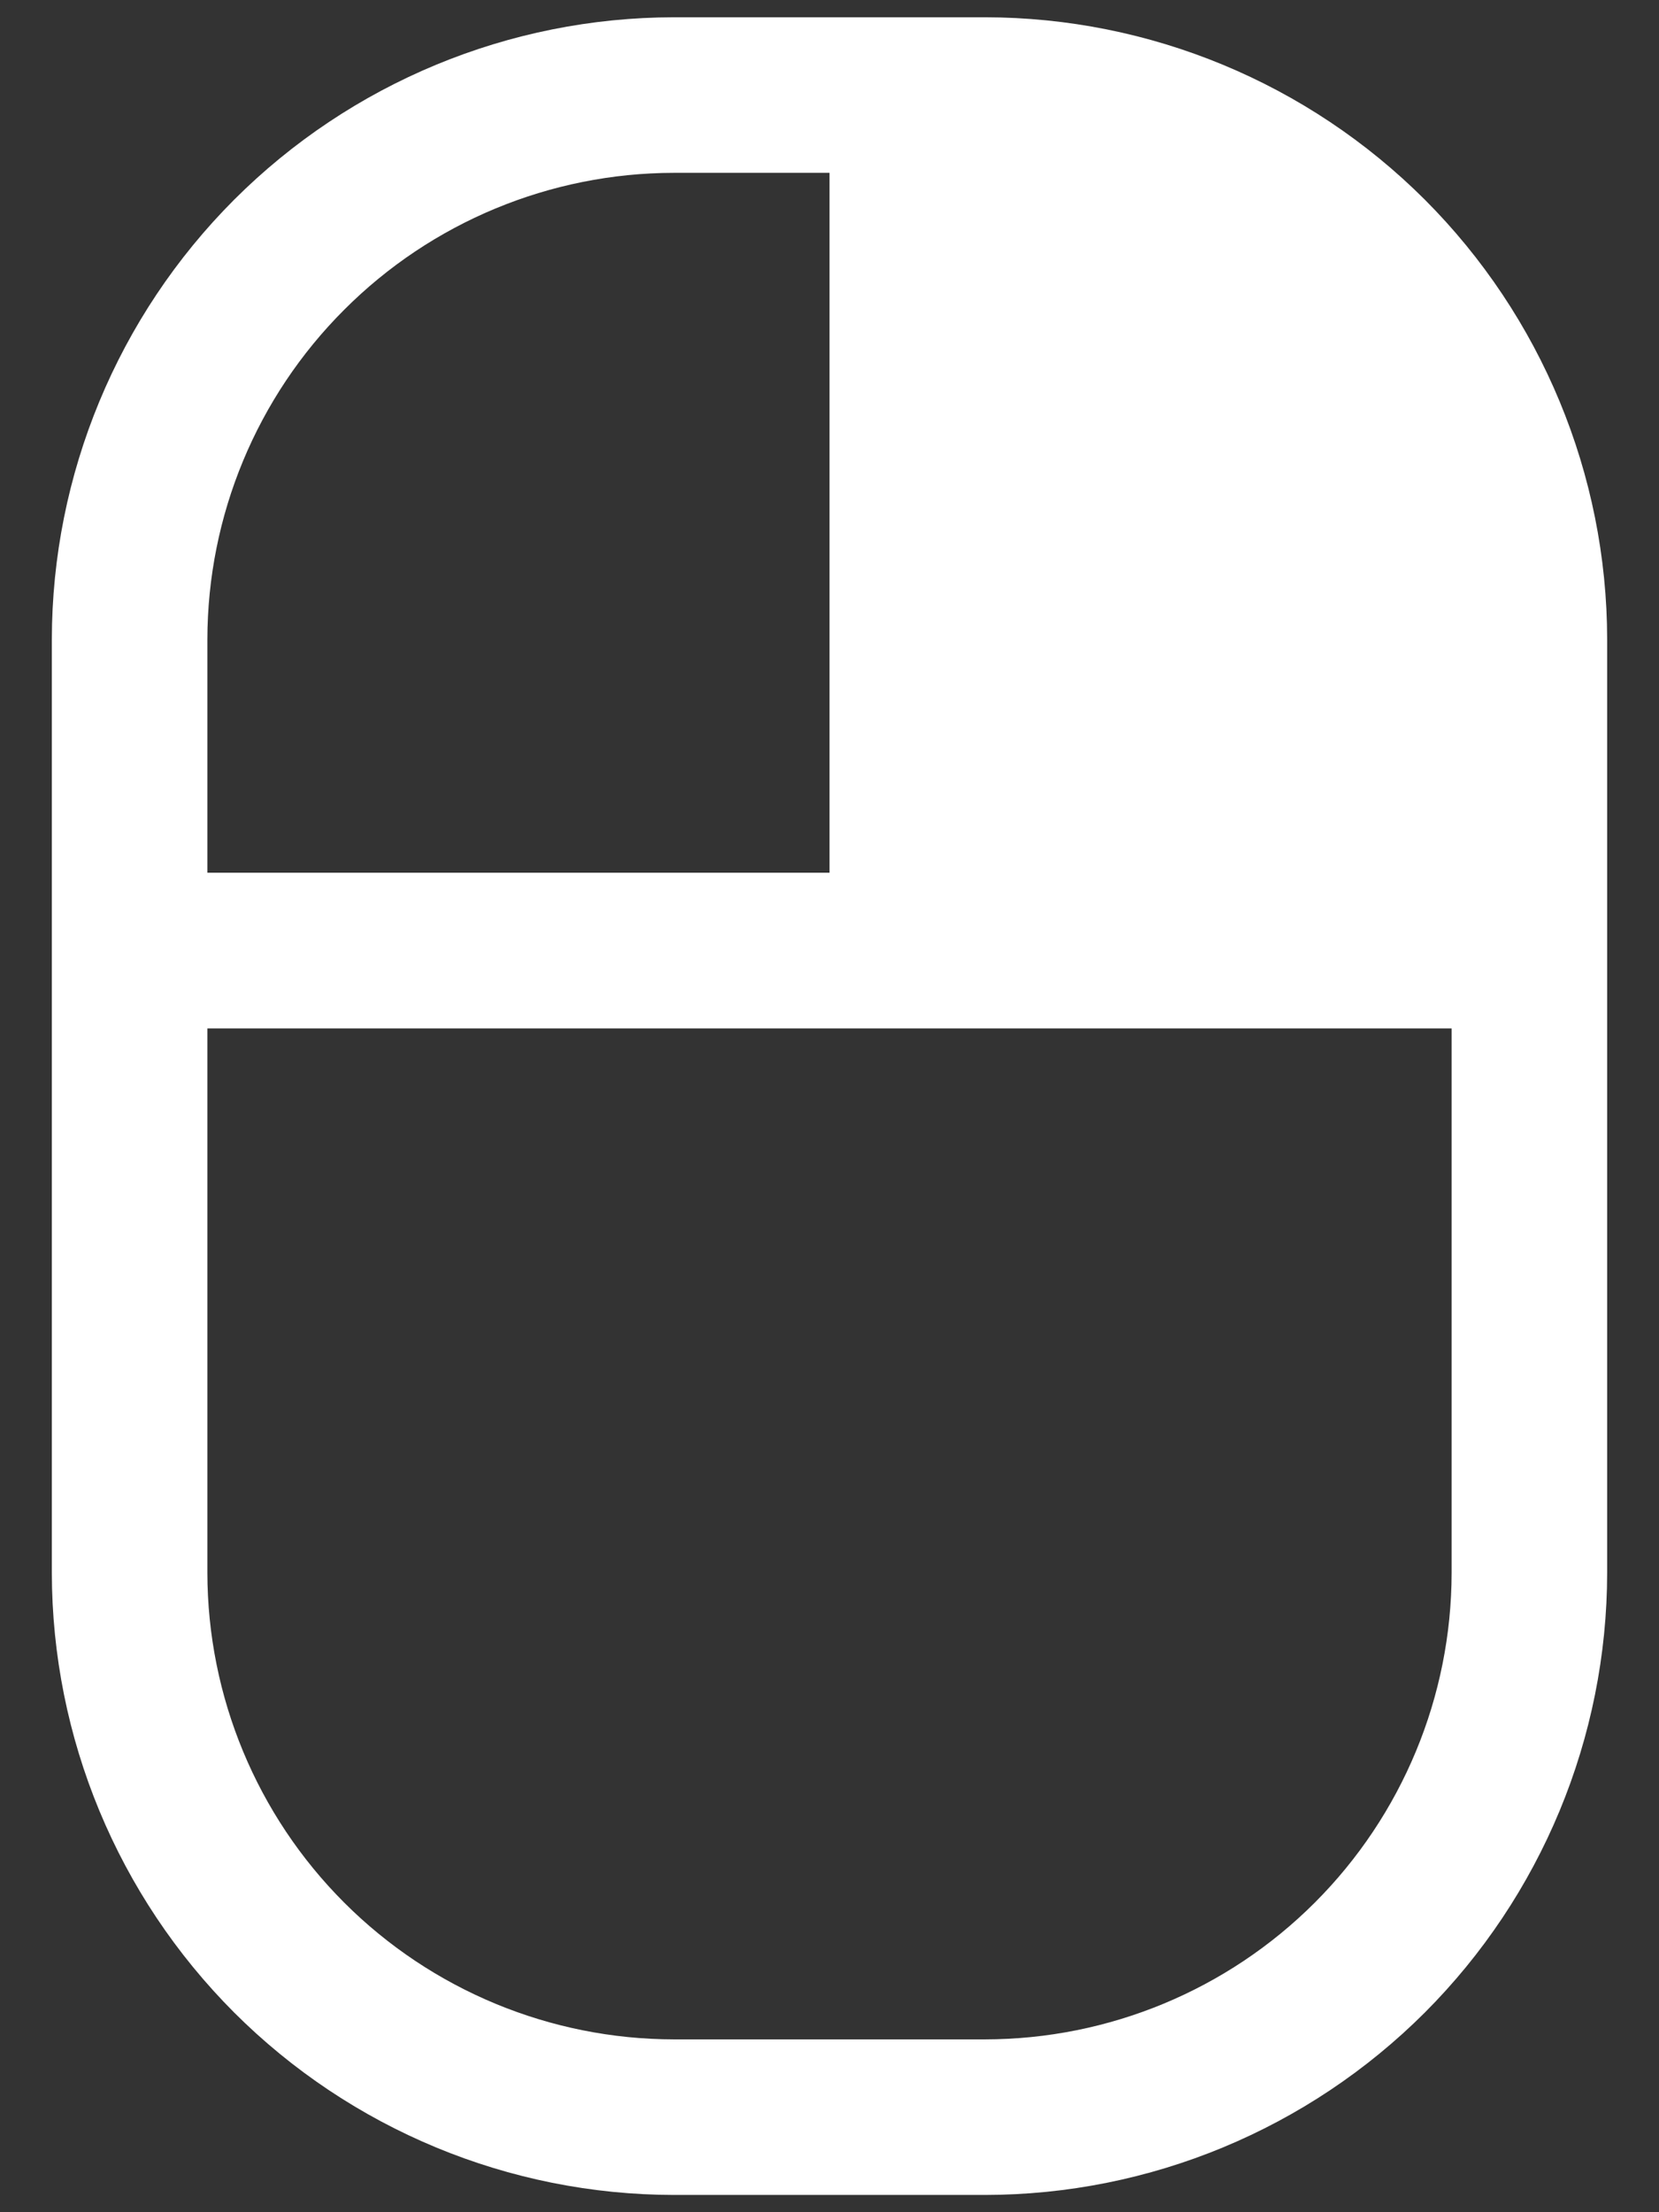 <svg width="12" height="16" viewBox="0 0 12 16" fill="none" xmlns="http://www.w3.org/2000/svg">
<rect x="0" y="0" width="12" height="16" fill="#333333" stroke="none"/>
<path d="M7.125 0.125H4.875C3.682 0.126 2.538 0.601 1.694 1.444C0.851 2.288 0.376 3.432 0.375 4.625V11.375C0.376 12.568 0.851 13.712 1.694 14.556C2.538 15.399 3.682 15.874 4.875 15.875H7.125C8.318 15.874 9.462 15.399 10.306 14.556C11.149 13.712 11.624 12.568 11.625 11.375V4.625C11.624 3.432 11.149 2.288 10.306 1.444C9.462 0.601 8.318 0.126 7.125 0.125ZM4.875 1.25H6V6.312H1.5V4.625C1.501 3.73 1.857 2.872 2.49 2.24C3.122 1.607 3.98 1.251 4.875 1.25ZM7.125 14.75H4.875C3.98 14.749 3.122 14.393 2.49 13.761C1.857 13.128 1.501 12.27 1.5 11.375V7.438H10.5V11.375C10.499 12.27 10.143 13.128 9.51 13.761C8.878 14.393 8.02 14.749 7.125 14.75Z" fill="white"/>
</svg>
